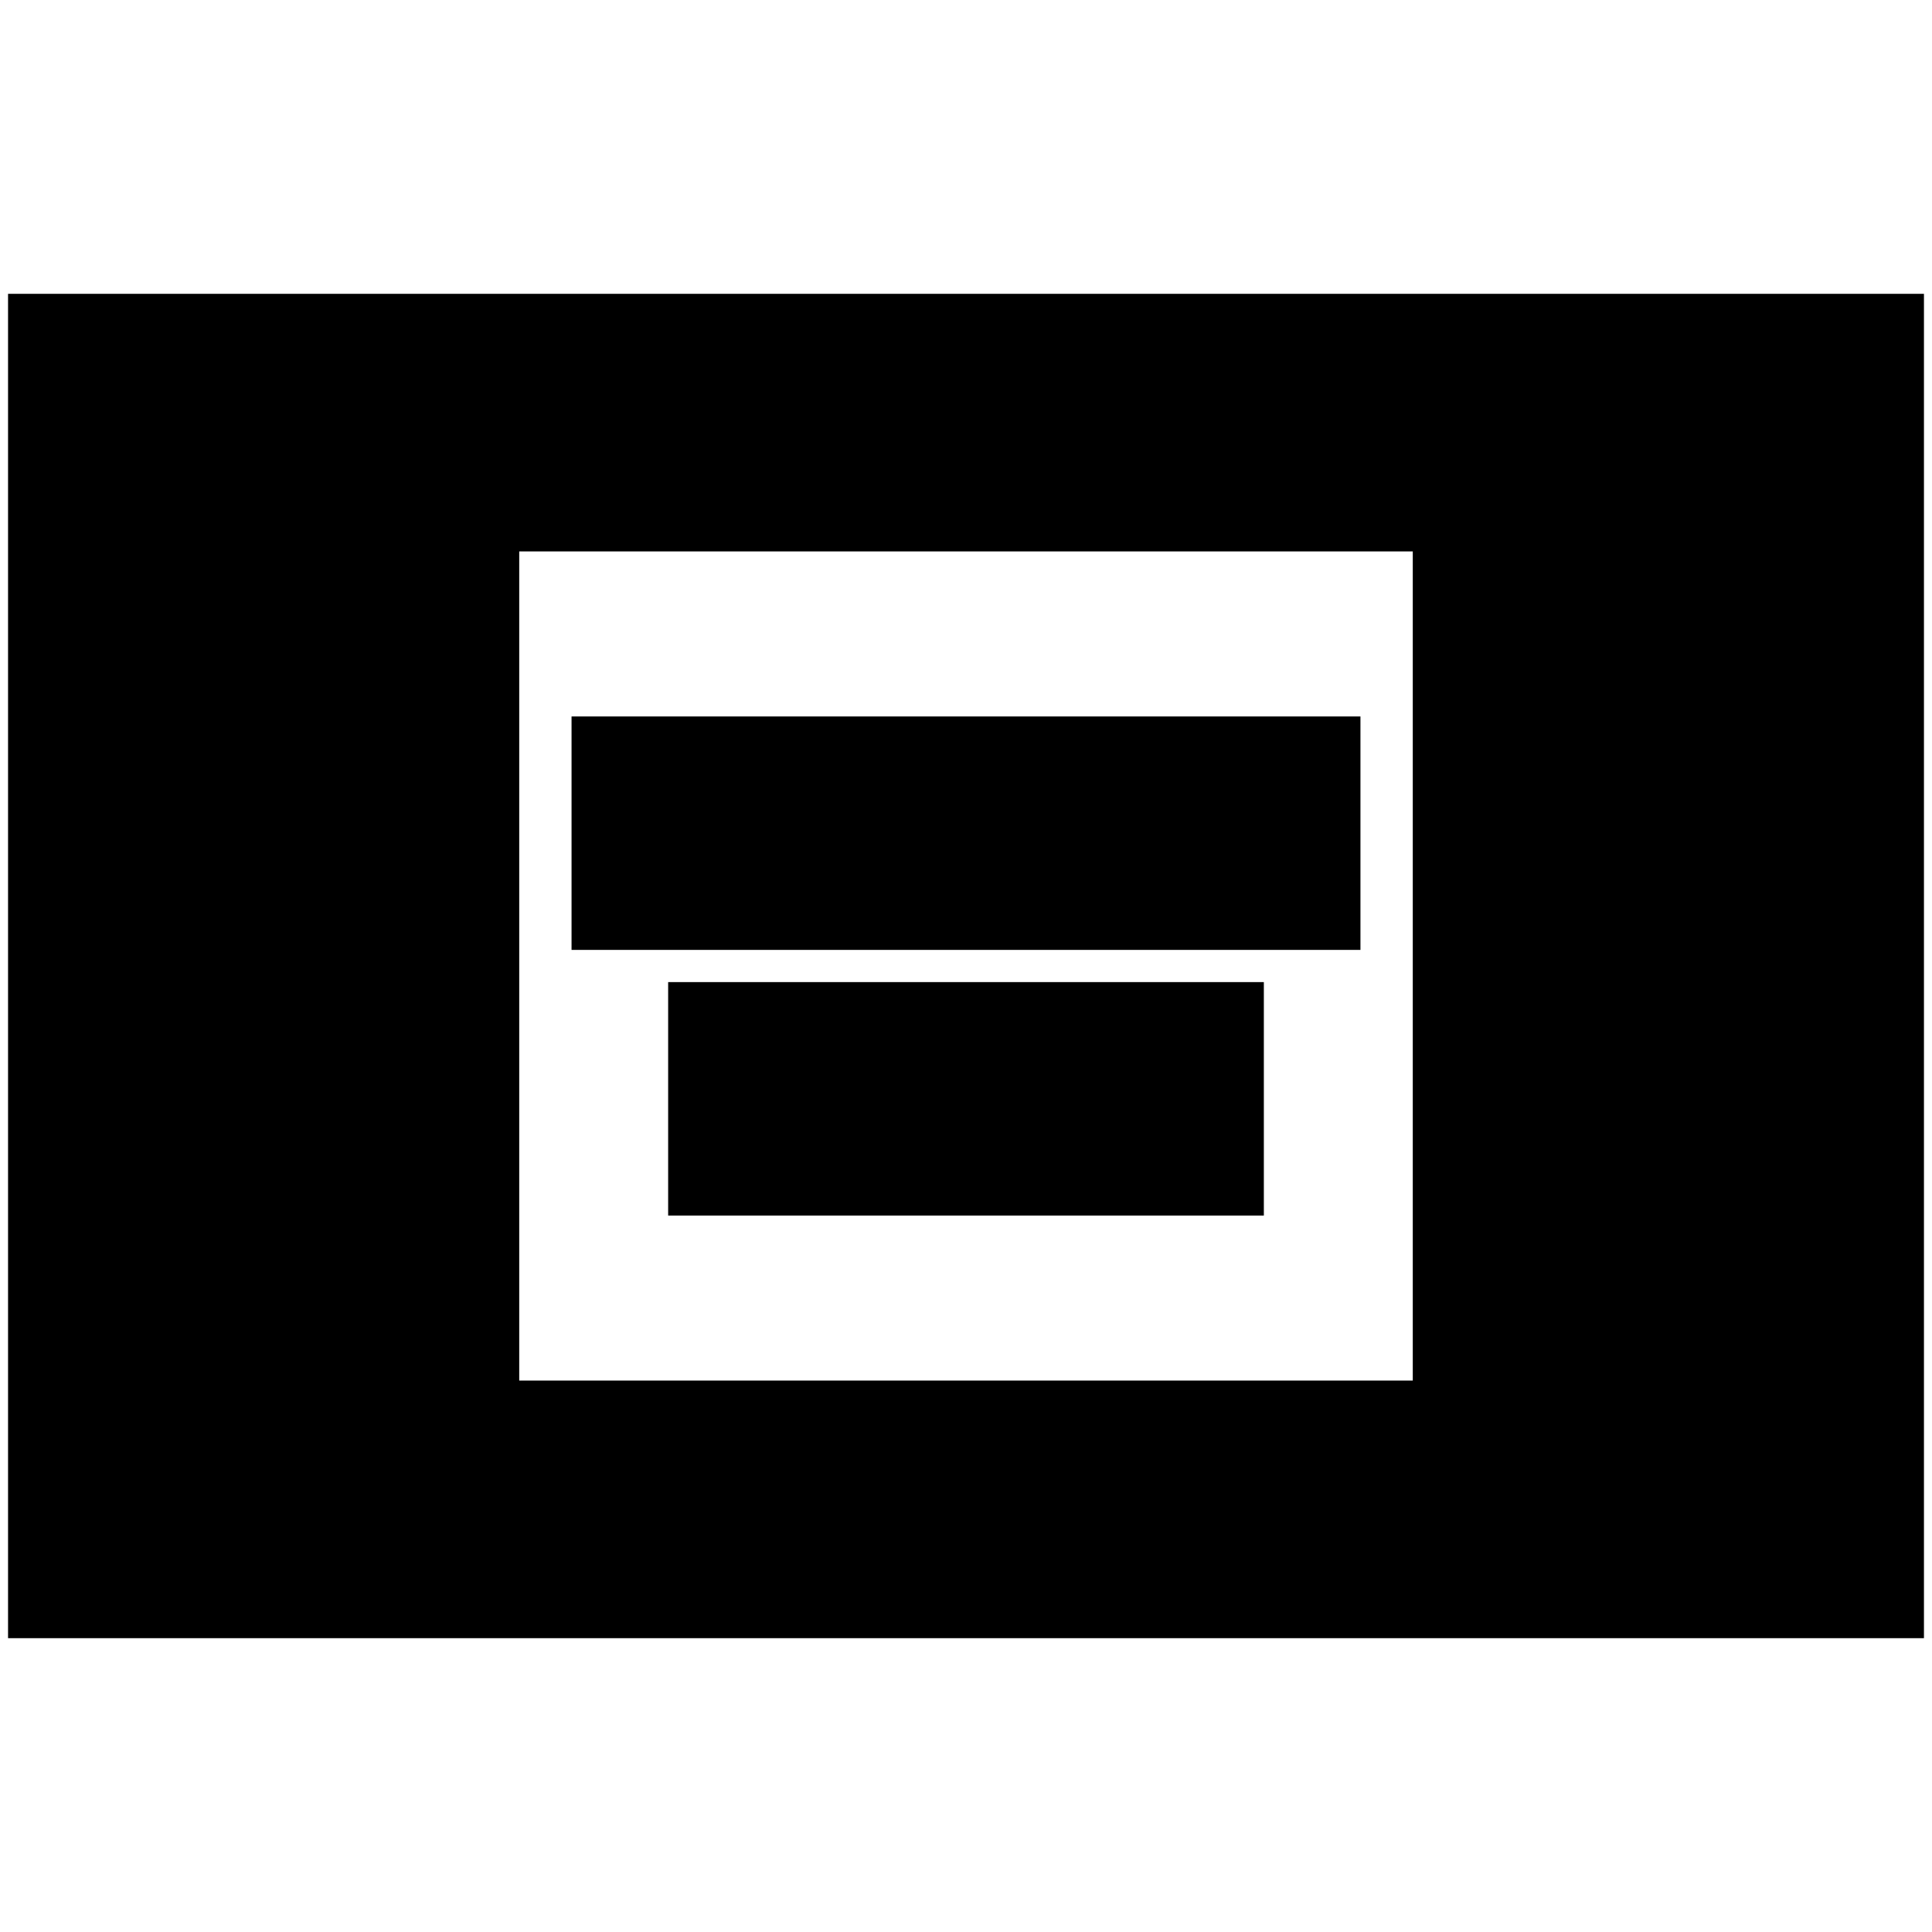 <svg xmlns="http://www.w3.org/2000/svg" height="20" viewBox="0 -960 960 960" width="20"><path d="M4-146v-668h952v668H4Zm254-128h444v-412H258v412Zm26-214v-116h392v116H284Zm48 132v-116h296v116H332Z"/></svg>